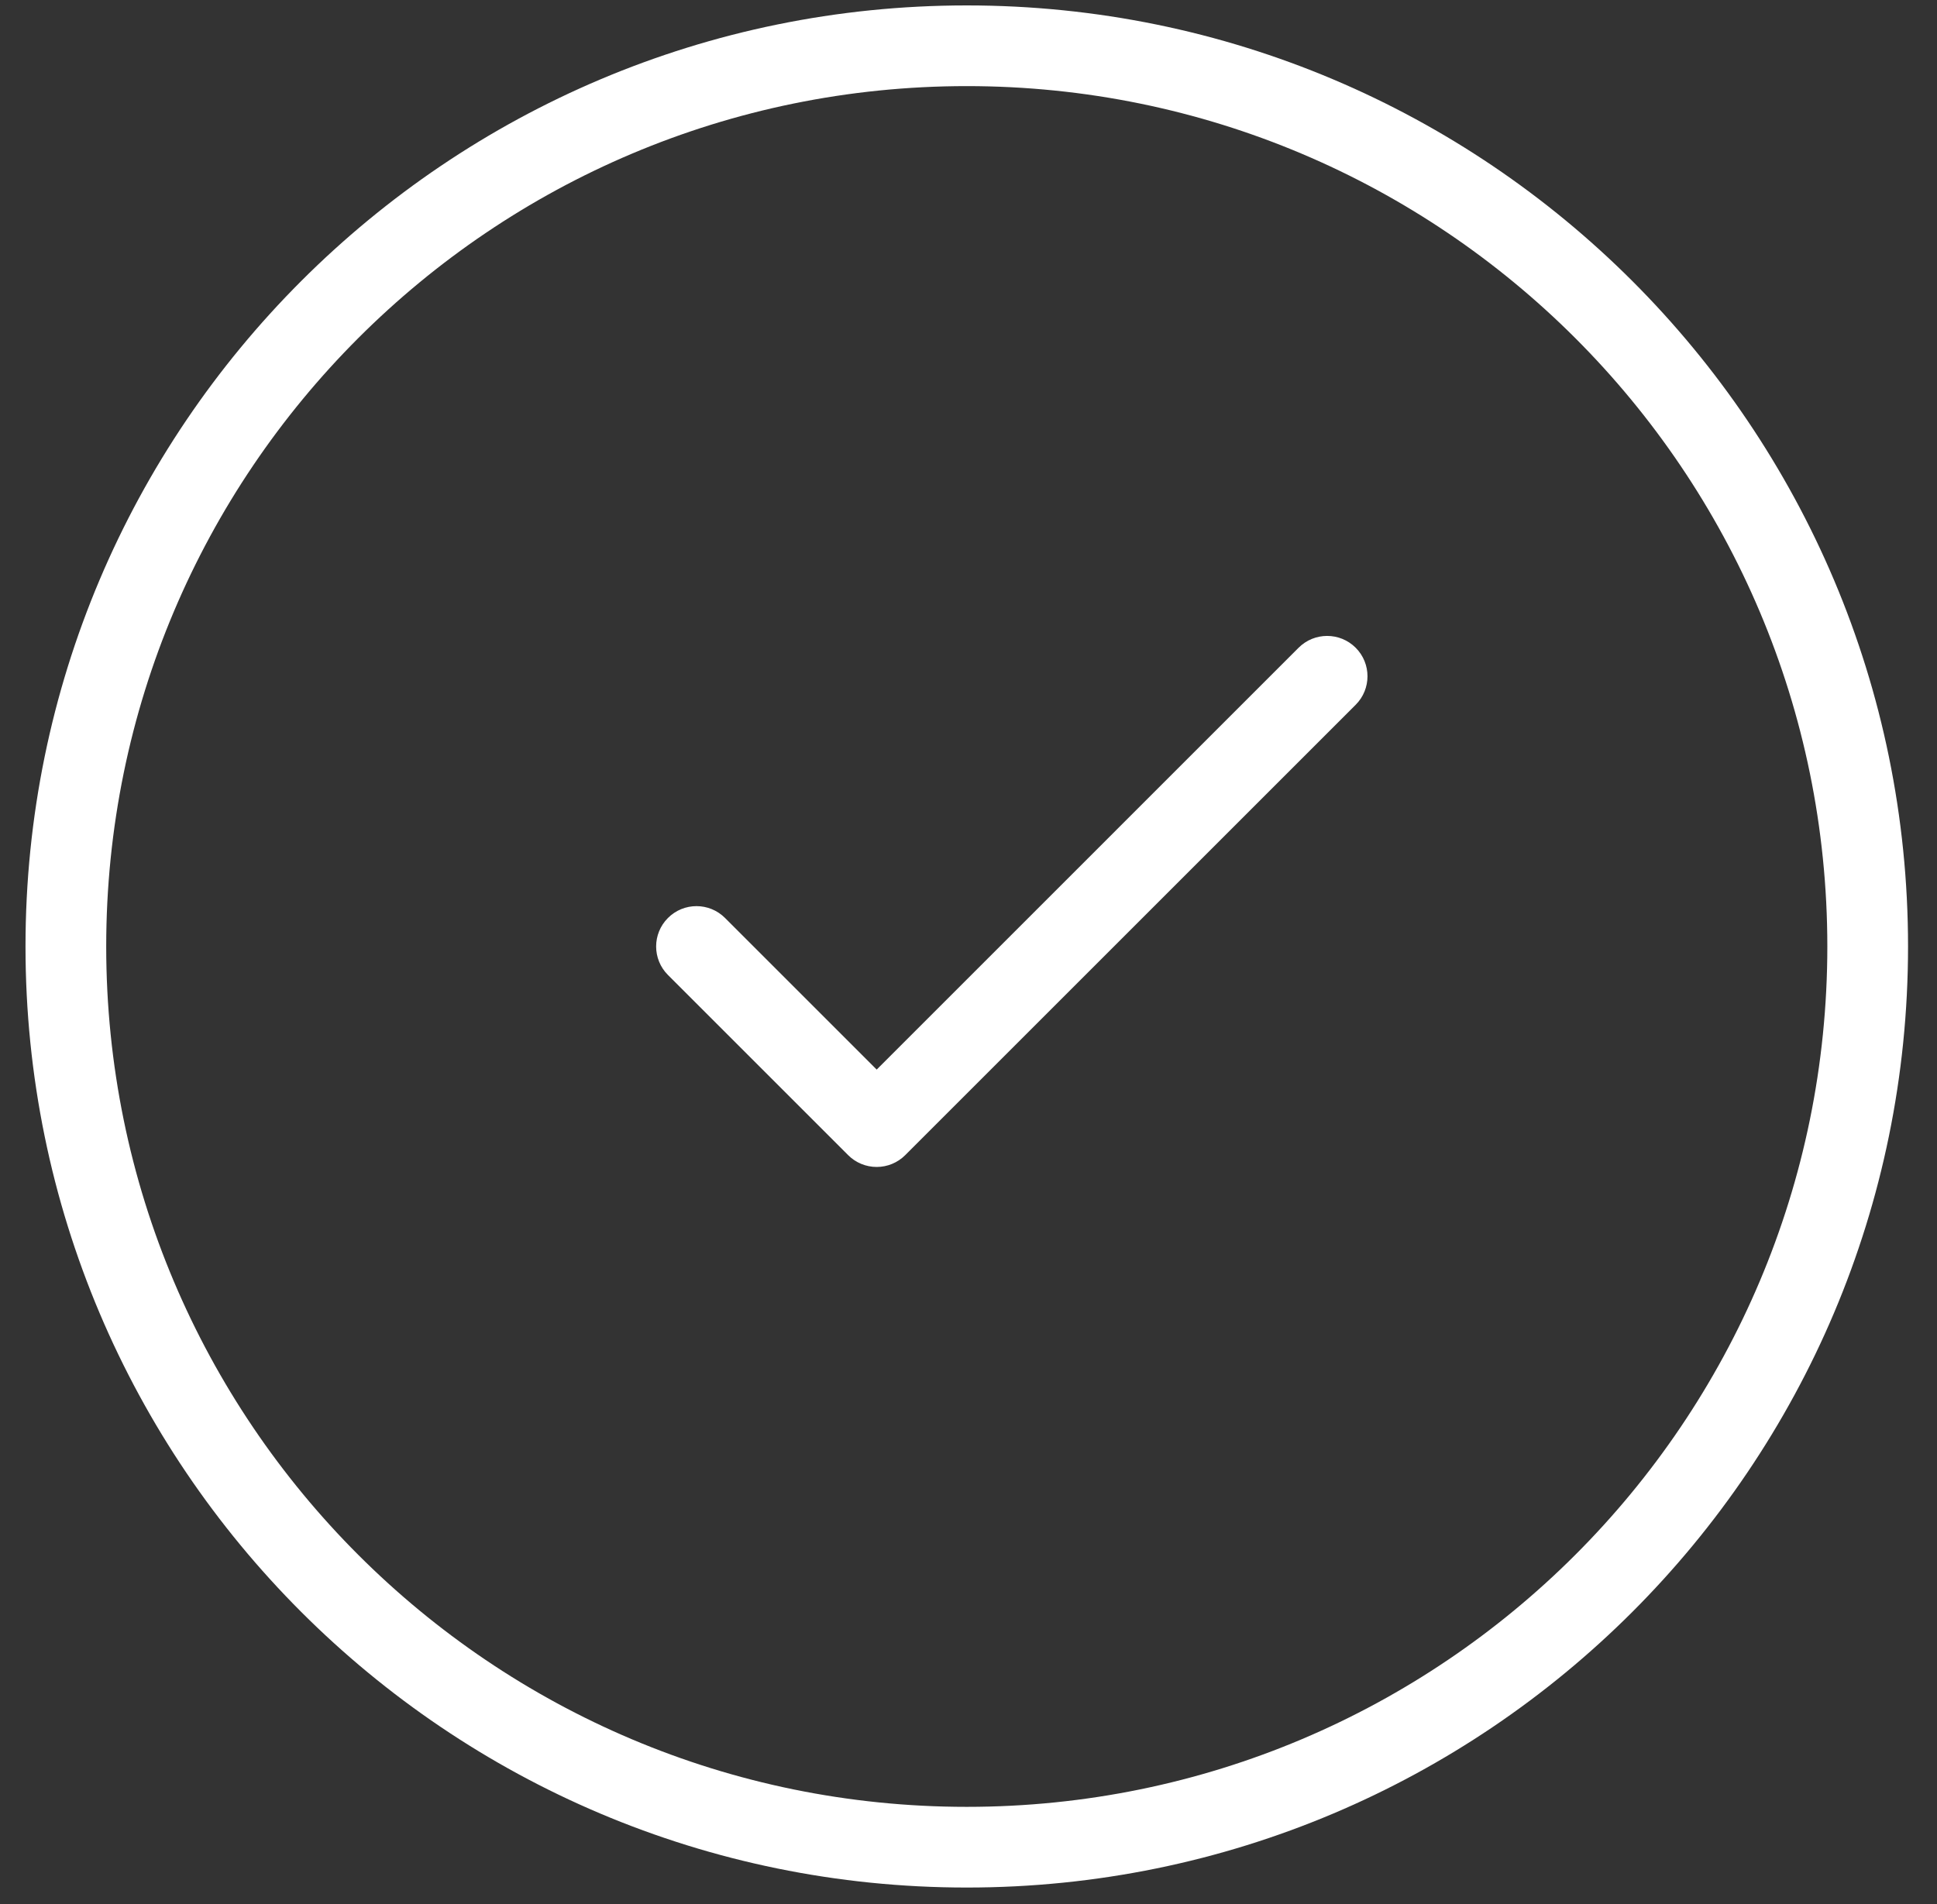 <svg width="60" height="59" viewBox="0 0 60 59" fill="none" xmlns="http://www.w3.org/2000/svg">
<rect x="0" y="0" width="60" height="59" fill="#333333" stroke="none"/>
<path fill-rule="evenodd" clip-rule="evenodd" d="M3.29 29.325C3.29 14.603 15.224 2.668 29.947 2.668C44.669 2.668 56.603 14.603 56.603 29.325C56.603 44.047 44.669 55.982 29.947 55.982C15.224 55.982 3.29 44.047 3.29 29.325ZM29.947 0.168C13.844 0.168 0.79 13.222 0.79 29.325C0.79 45.428 13.844 58.482 29.947 58.482C46.05 58.482 59.103 45.428 59.103 29.325C59.103 13.222 46.05 0.168 29.947 0.168ZM41.993 21.837C42.481 21.349 42.481 20.557 41.993 20.069C41.505 19.581 40.714 19.581 40.225 20.069L27.156 33.139L22.458 28.441C21.97 27.953 21.179 27.953 20.691 28.441C20.202 28.929 20.202 29.721 20.691 30.209L26.272 35.79C26.506 36.025 26.824 36.156 27.156 36.156C27.487 36.156 27.805 36.025 28.04 35.79L41.993 21.837Z" fill="white"/>
</svg>
